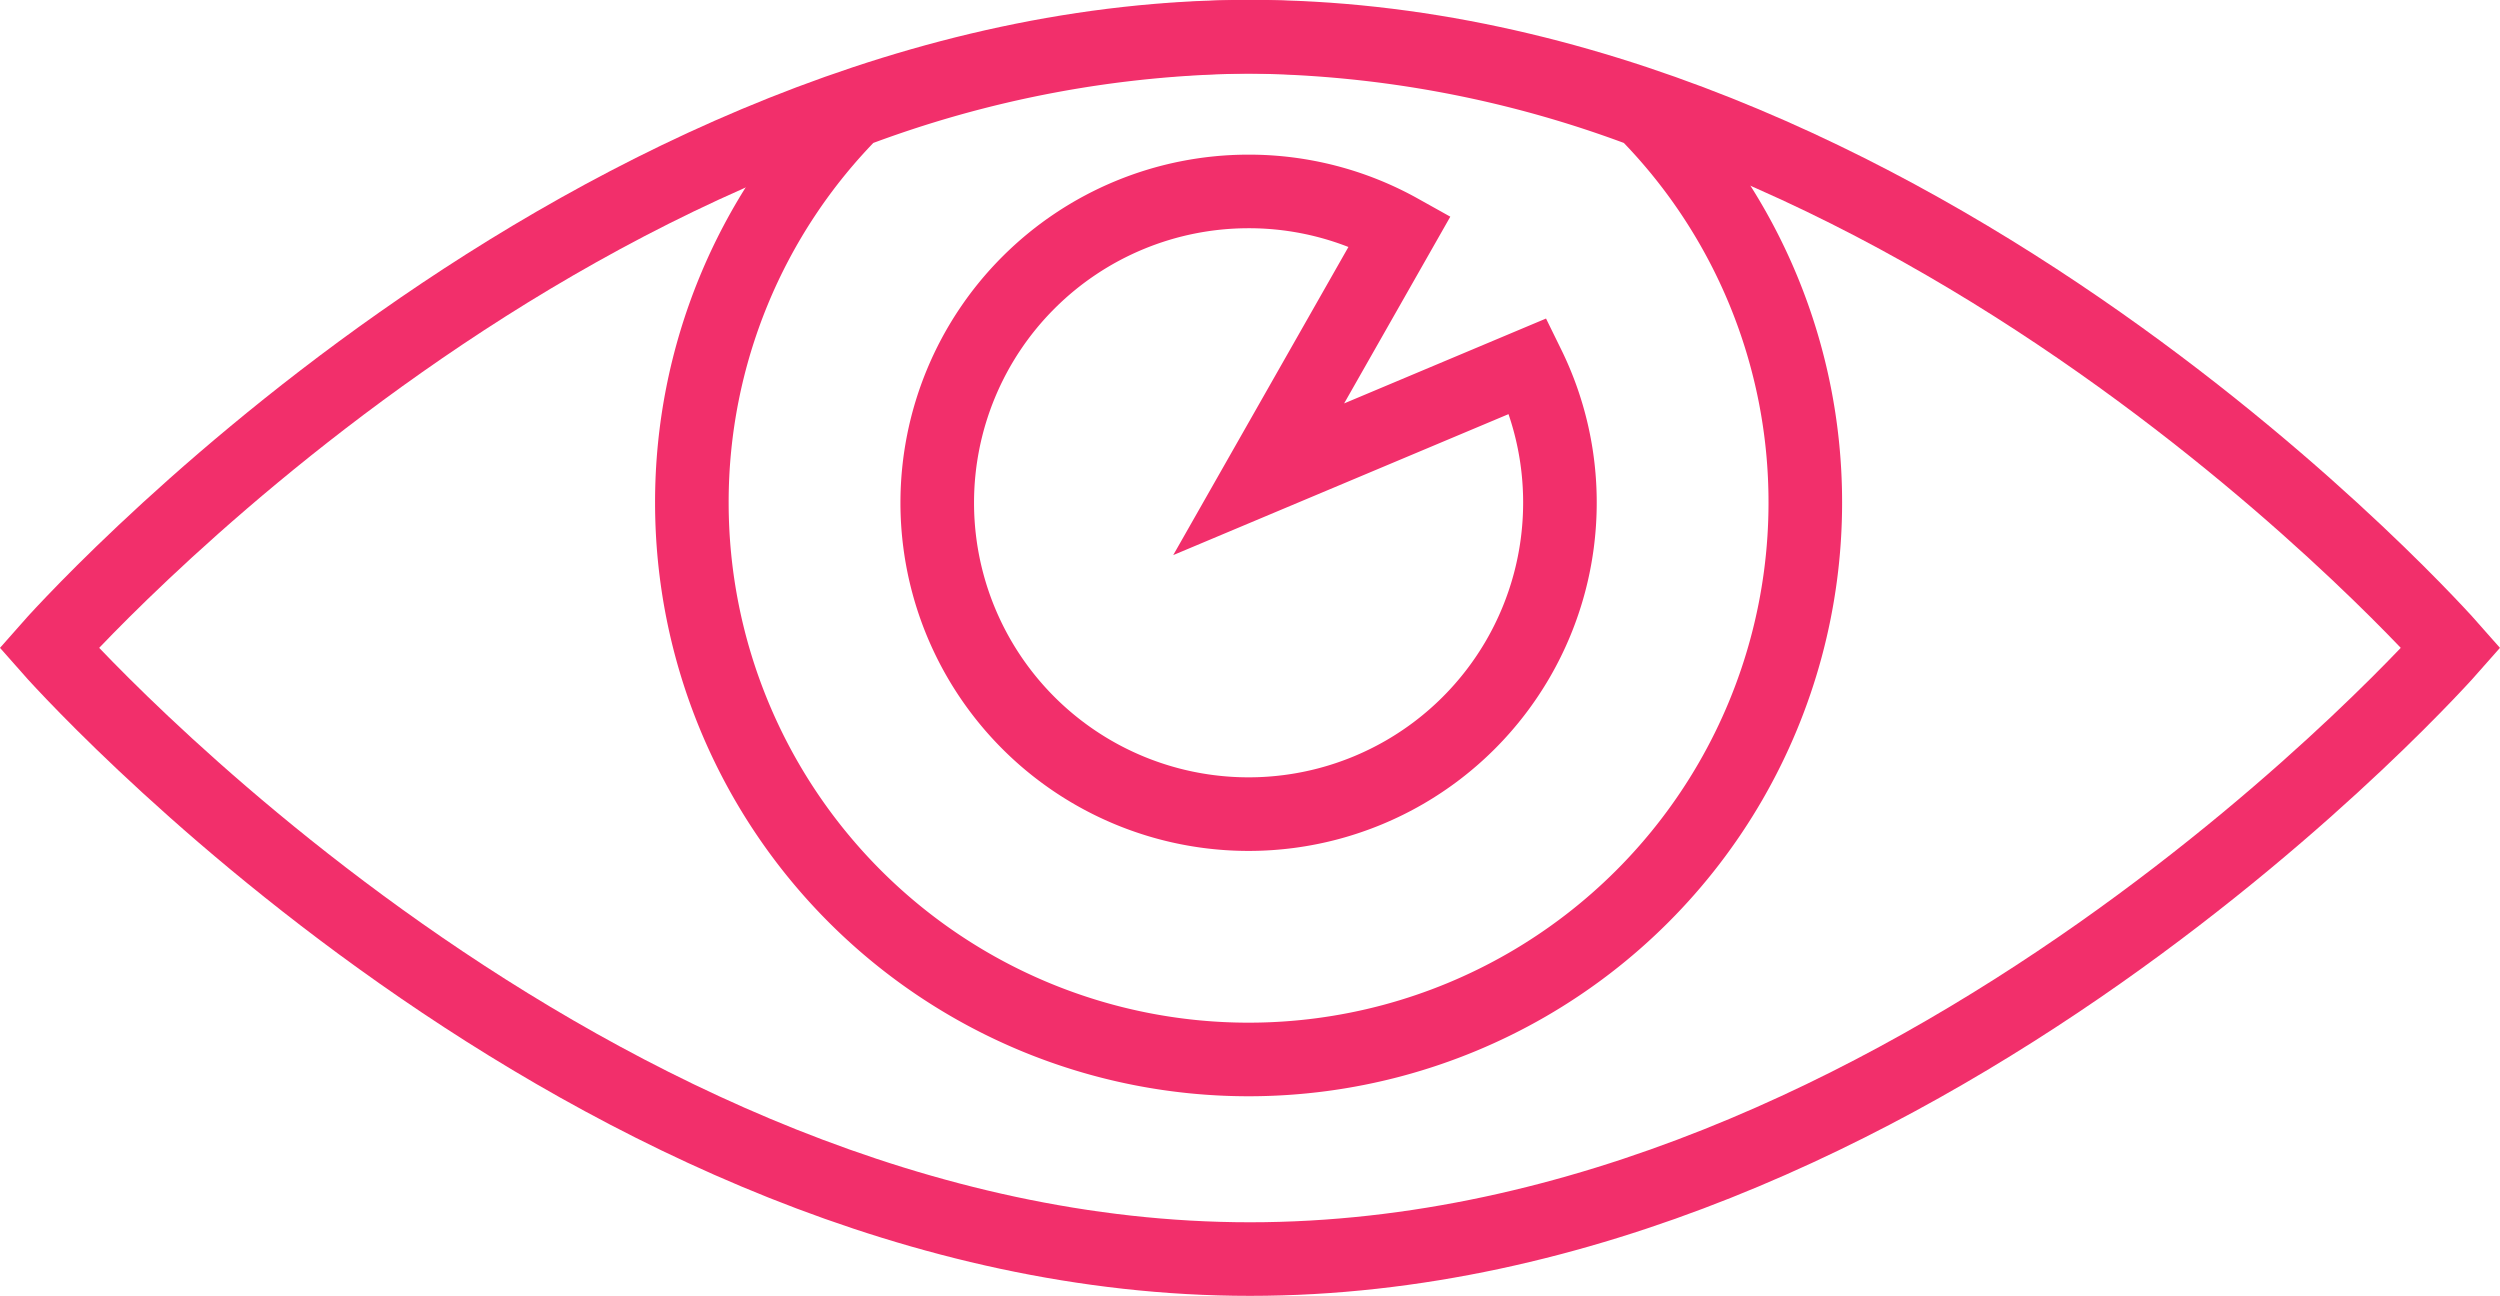 <svg xmlns="http://www.w3.org/2000/svg" width="67.947" height="35.224" viewBox="0 0 67.947 35.224">
  <g id="Group_337" data-name="Group 337" transform="translate(1.332 1)">
    <path id="Path_631" data-name="Path 631" d="M-1766.888-108.1s-14.614,16.612-32.641,16.612S-1832.17-108.1-1832.17-108.1s14.614-16.612,32.642-16.612S-1766.888-108.1-1766.888-108.1Z" transform="translate(1832.17 124.708)" fill="none" stroke="#f22f6b" stroke-miterlimit="10" stroke-width="2"/>
    <path id="Path_632" data-name="Path 632" d="M-1771.969-122.681a15.082,15.082,0,0,0-4.372,10.637,15.131,15.131,0,0,0,15.131,15.131,15.131,15.131,0,0,0,15.131-15.131,15.081,15.081,0,0,0-4.372-10.637,31.174,31.174,0,0,0-10.759-2.027A31.173,31.173,0,0,0-1771.969-122.681Z" transform="translate(1793.813 124.708)" fill="none" stroke="#f22f6b" stroke-miterlimit="10" stroke-width="2"/>
    <path id="Path_633" data-name="Path 633" d="M-1742.754-101.224l3.841-6.755a8.423,8.423,0,0,0-4.115-1.068,8.462,8.462,0,0,0-8.462,8.462,8.462,8.462,0,0,0,8.462,8.462,8.462,8.462,0,0,0,8.462-8.462,8.424,8.424,0,0,0-.86-3.72Z" transform="translate(1775.631 113.25)" fill="none" stroke="#f22f6b" stroke-miterlimit="10" stroke-width="2"/>
  </g>
</svg>
